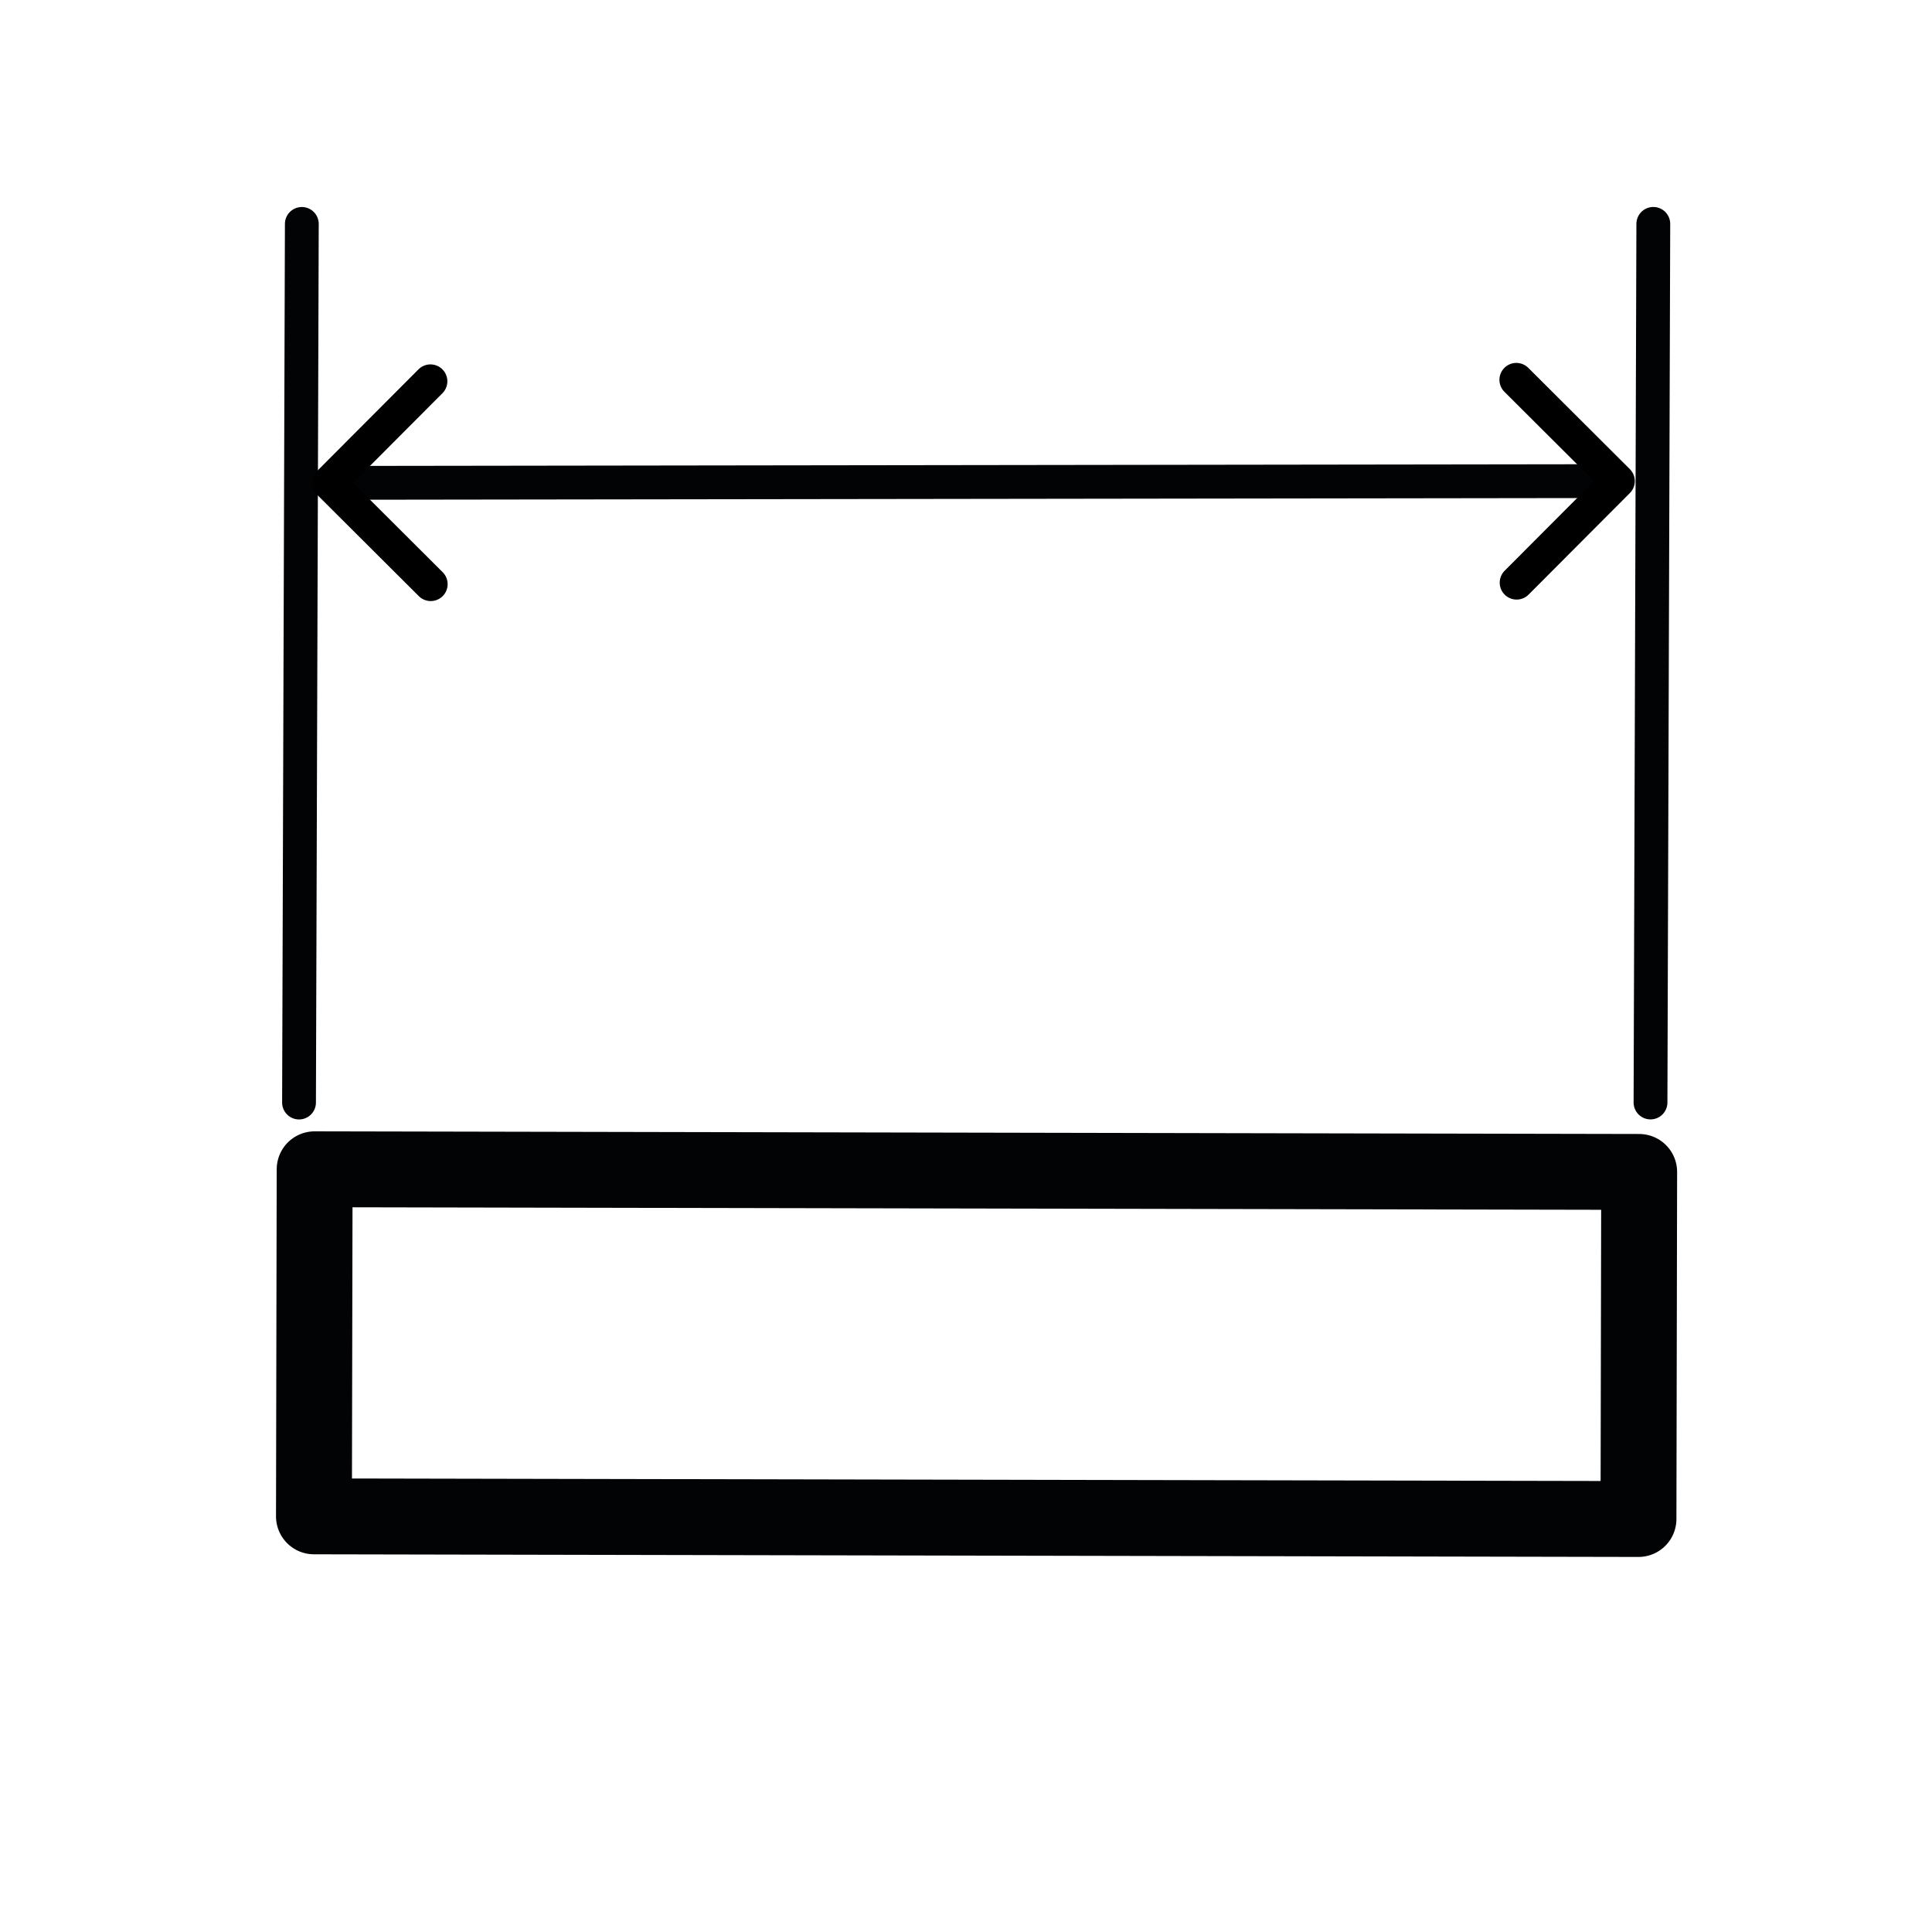 <?xml version="1.0" encoding="UTF-8" standalone="no"?>
<!-- Created with Inkscape (http://www.inkscape.org/) -->

<svg
   width="40mm"
   height="40mm"
   viewBox="0 0 40 40"
   version="1.1"
   id="svg1"
   xml:space="preserve"
   xmlns="http://www.w3.org/2000/svg"
   xmlns:svg="http://www.w3.org/2000/svg"><defs
     id="defs1"><marker
       style="overflow:visible"
       id="ArrowWide"
       refX="0"
       refY="0"
       orient="auto-start-reverse"
       markerWidth="1"
       markerHeight="1"
       viewBox="0 0 1 1"
       preserveAspectRatio="xMidYMid"><path
         style="fill:none;stroke:context-stroke;stroke-width:1;stroke-linecap:butt"
         d="M 3,-3 0,0 3,3"
         transform="rotate(180,0.125,0)"
         id="path114" /></marker></defs><g
     id="layer1"
     transform="translate(-98.501,-113.801)"><rect
       style="fill:none;fill-opacity:0.976;stroke:#020305;stroke-width:1.571;stroke-linecap:round;stroke-linejoin:round;stroke-miterlimit:13.7;stroke-dasharray:none;stroke-opacity:1"
       id="rect38-6"
       width="7.186"
       height="27.423"
       x="137.799"
       y="-132.714"
       transform="matrix(-0.002,1,-1,-0.002,0,0)" /><path
       style="fill:#ffffff;stroke:#020305;stroke-width:0.7;stroke-linecap:round;stroke-linejoin:round;stroke-miterlimit:13.7;stroke-dasharray:none;stroke-opacity:1"
       d="m 104.692,136.628 0.058,-18.191"
       id="path112" /><path
       style="fill:#ffffff;stroke:#020305;stroke-width:0.7;stroke-linecap:round;stroke-linejoin:round;stroke-miterlimit:13.7;stroke-dasharray:none;stroke-opacity:1"
       d="m 132.673,136.627 0.058,-18.191"
       id="path112-3" /><path
       style="fill:#ffffff;stroke:#020305;stroke-width:0.7;stroke-linecap:round;stroke-linejoin:round;stroke-miterlimit:13.7;stroke-dasharray:none;stroke-opacity:1;marker-start:url(#ArrowWide);marker-end:url(#ArrowWide)"
       d="m 105.491,123.798 26.332,-0.036"
       id="path113" /></g></svg>
